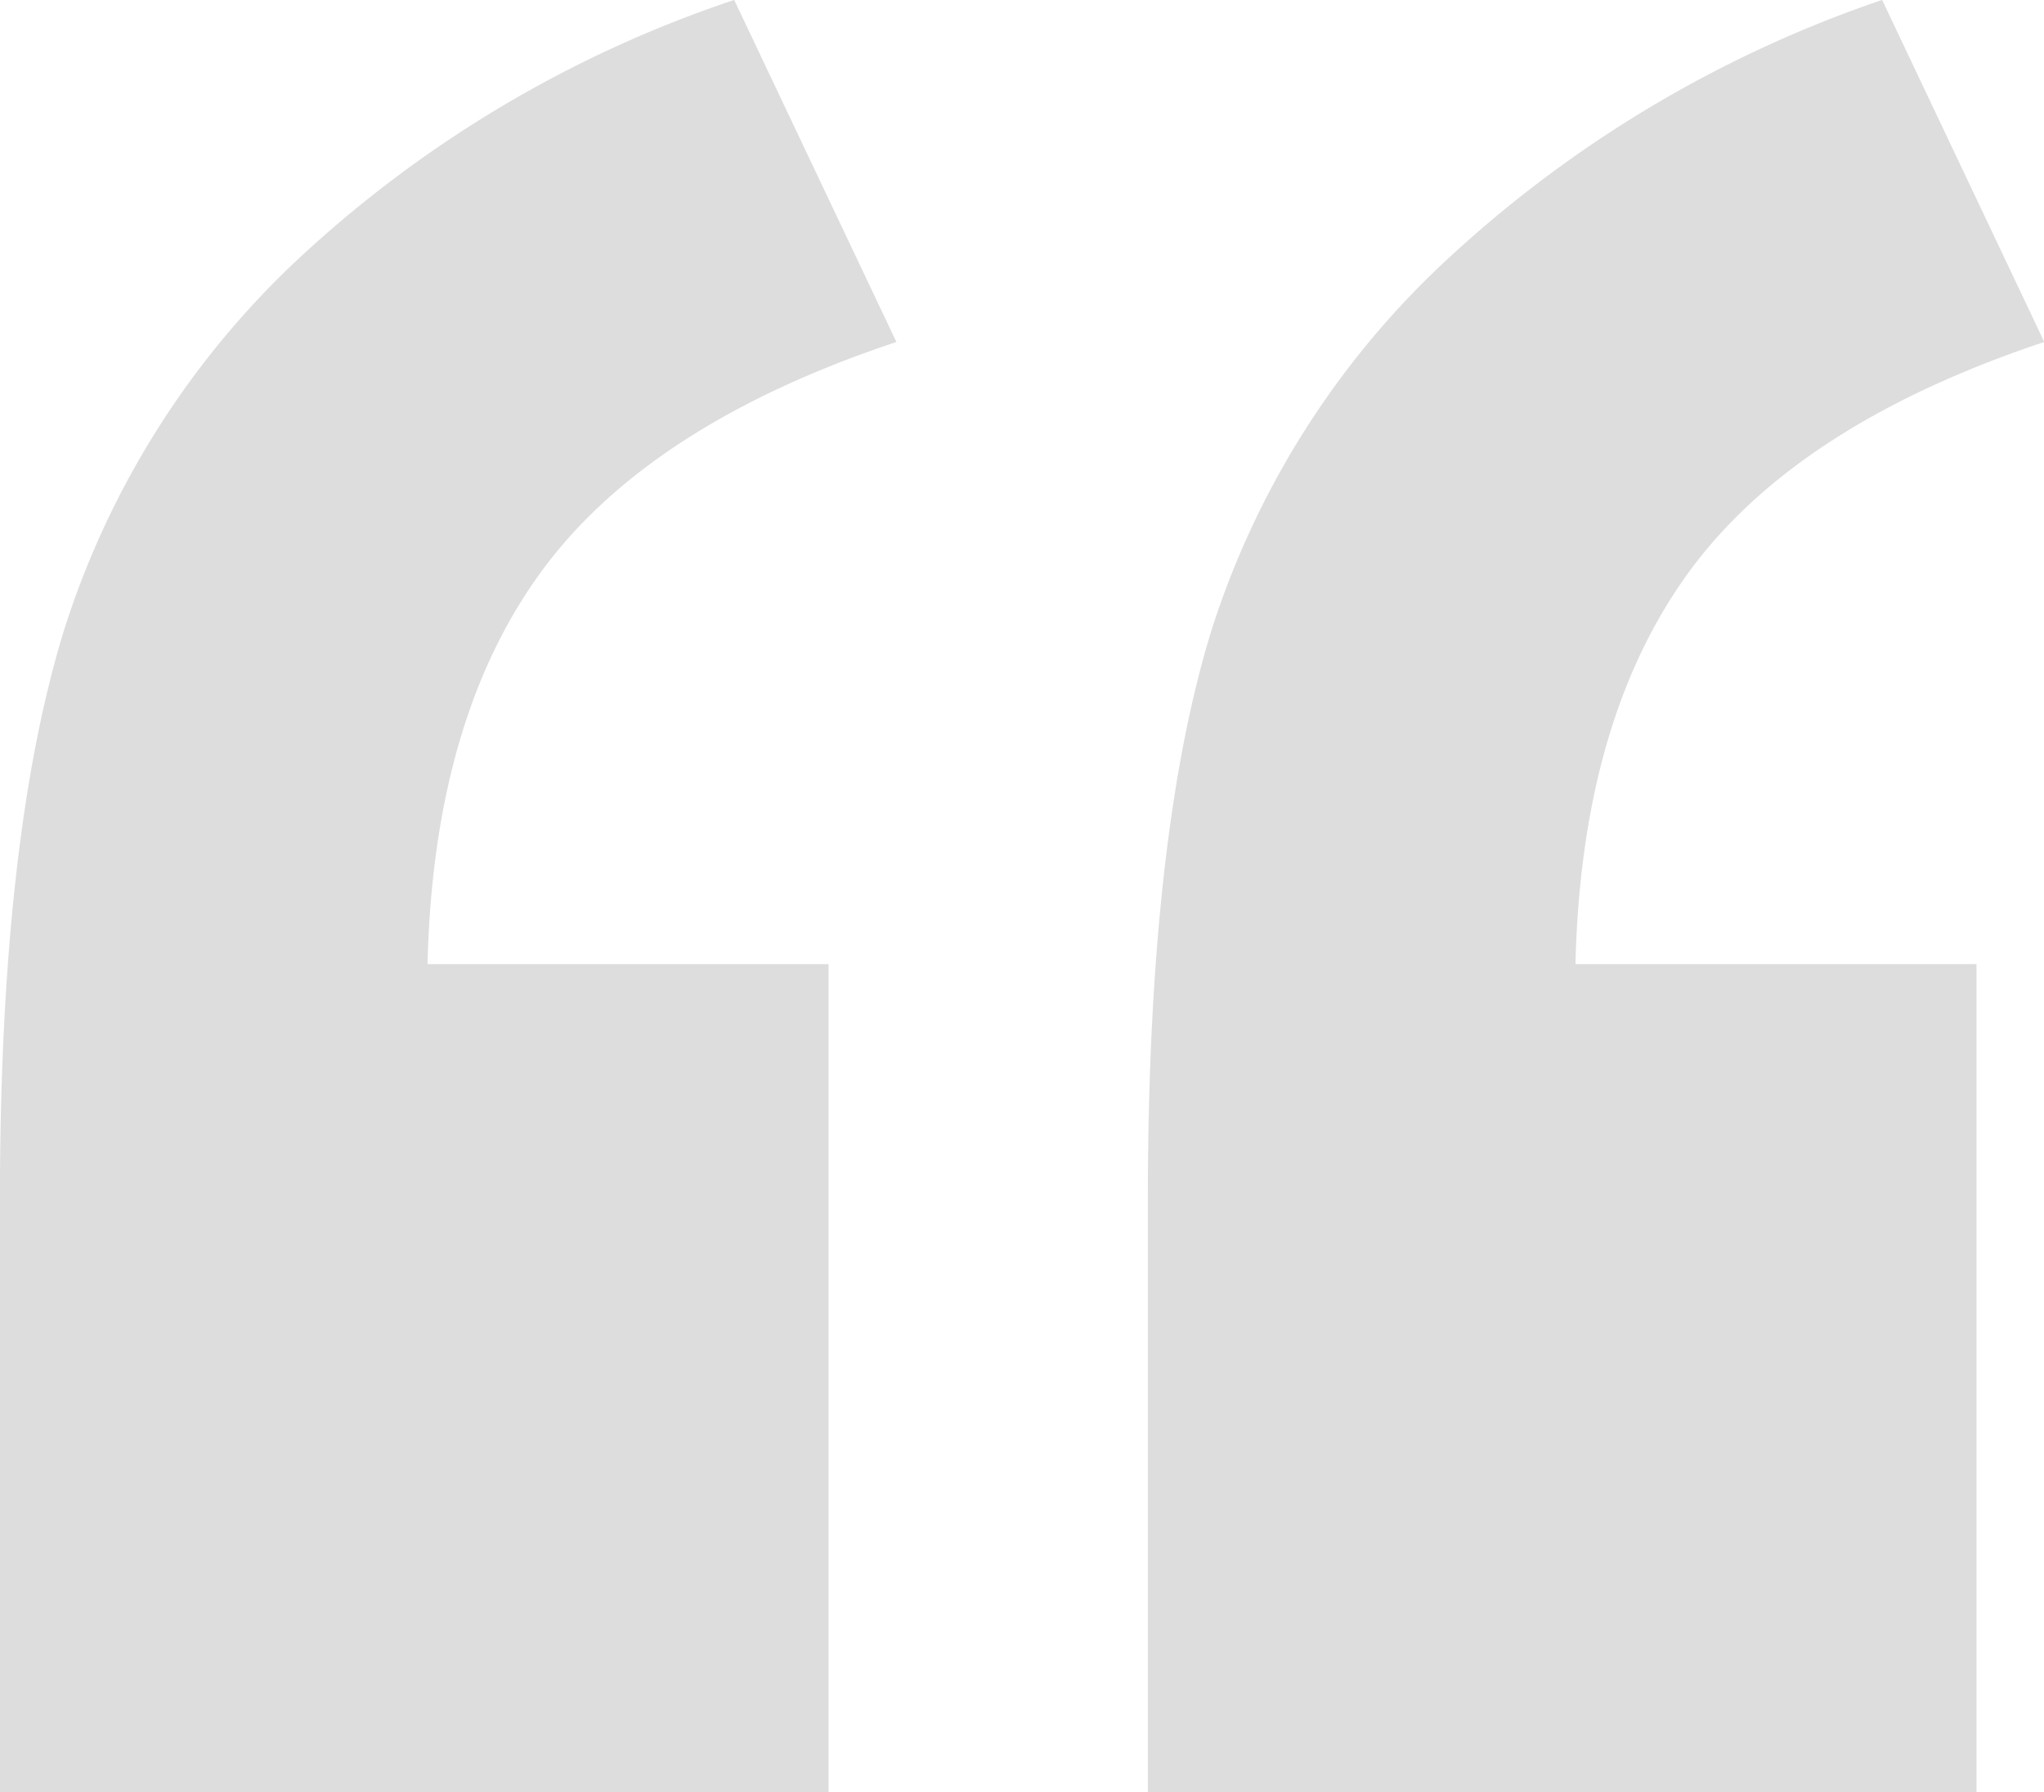 <svg xmlns="http://www.w3.org/2000/svg" width="57.406" height="50.344" viewBox="0 0 57.406 50.344">
  <defs>
    <style>
      .cls-1 {
        fill-rule: evenodd;
        fill: #ddd;
      }
    </style>
  </defs>
  <path id="ssdf" class="cls-1" d="M578.176,517.111H566.913q0.165-6.874,3.188-11.015t9.98-6.46l-4.555-9.607a33.534,33.534,0,0,0-12.257,7.288,24.319,24.319,0,0,0-6.584,10.477q-1.782,5.838-1.781,15.942v16.646h23.272V517.111Zm32.24,0H599.153q0.165-6.874,3.188-11.015t9.979-6.46l-4.554-9.607a34.054,34.054,0,0,0-12.216,7.288,24.2,24.2,0,0,0-6.625,10.435q-1.782,5.8-1.781,15.984v16.646h23.272V517.111Z" transform="translate(-554.906 -490.031)"/>
</svg>
